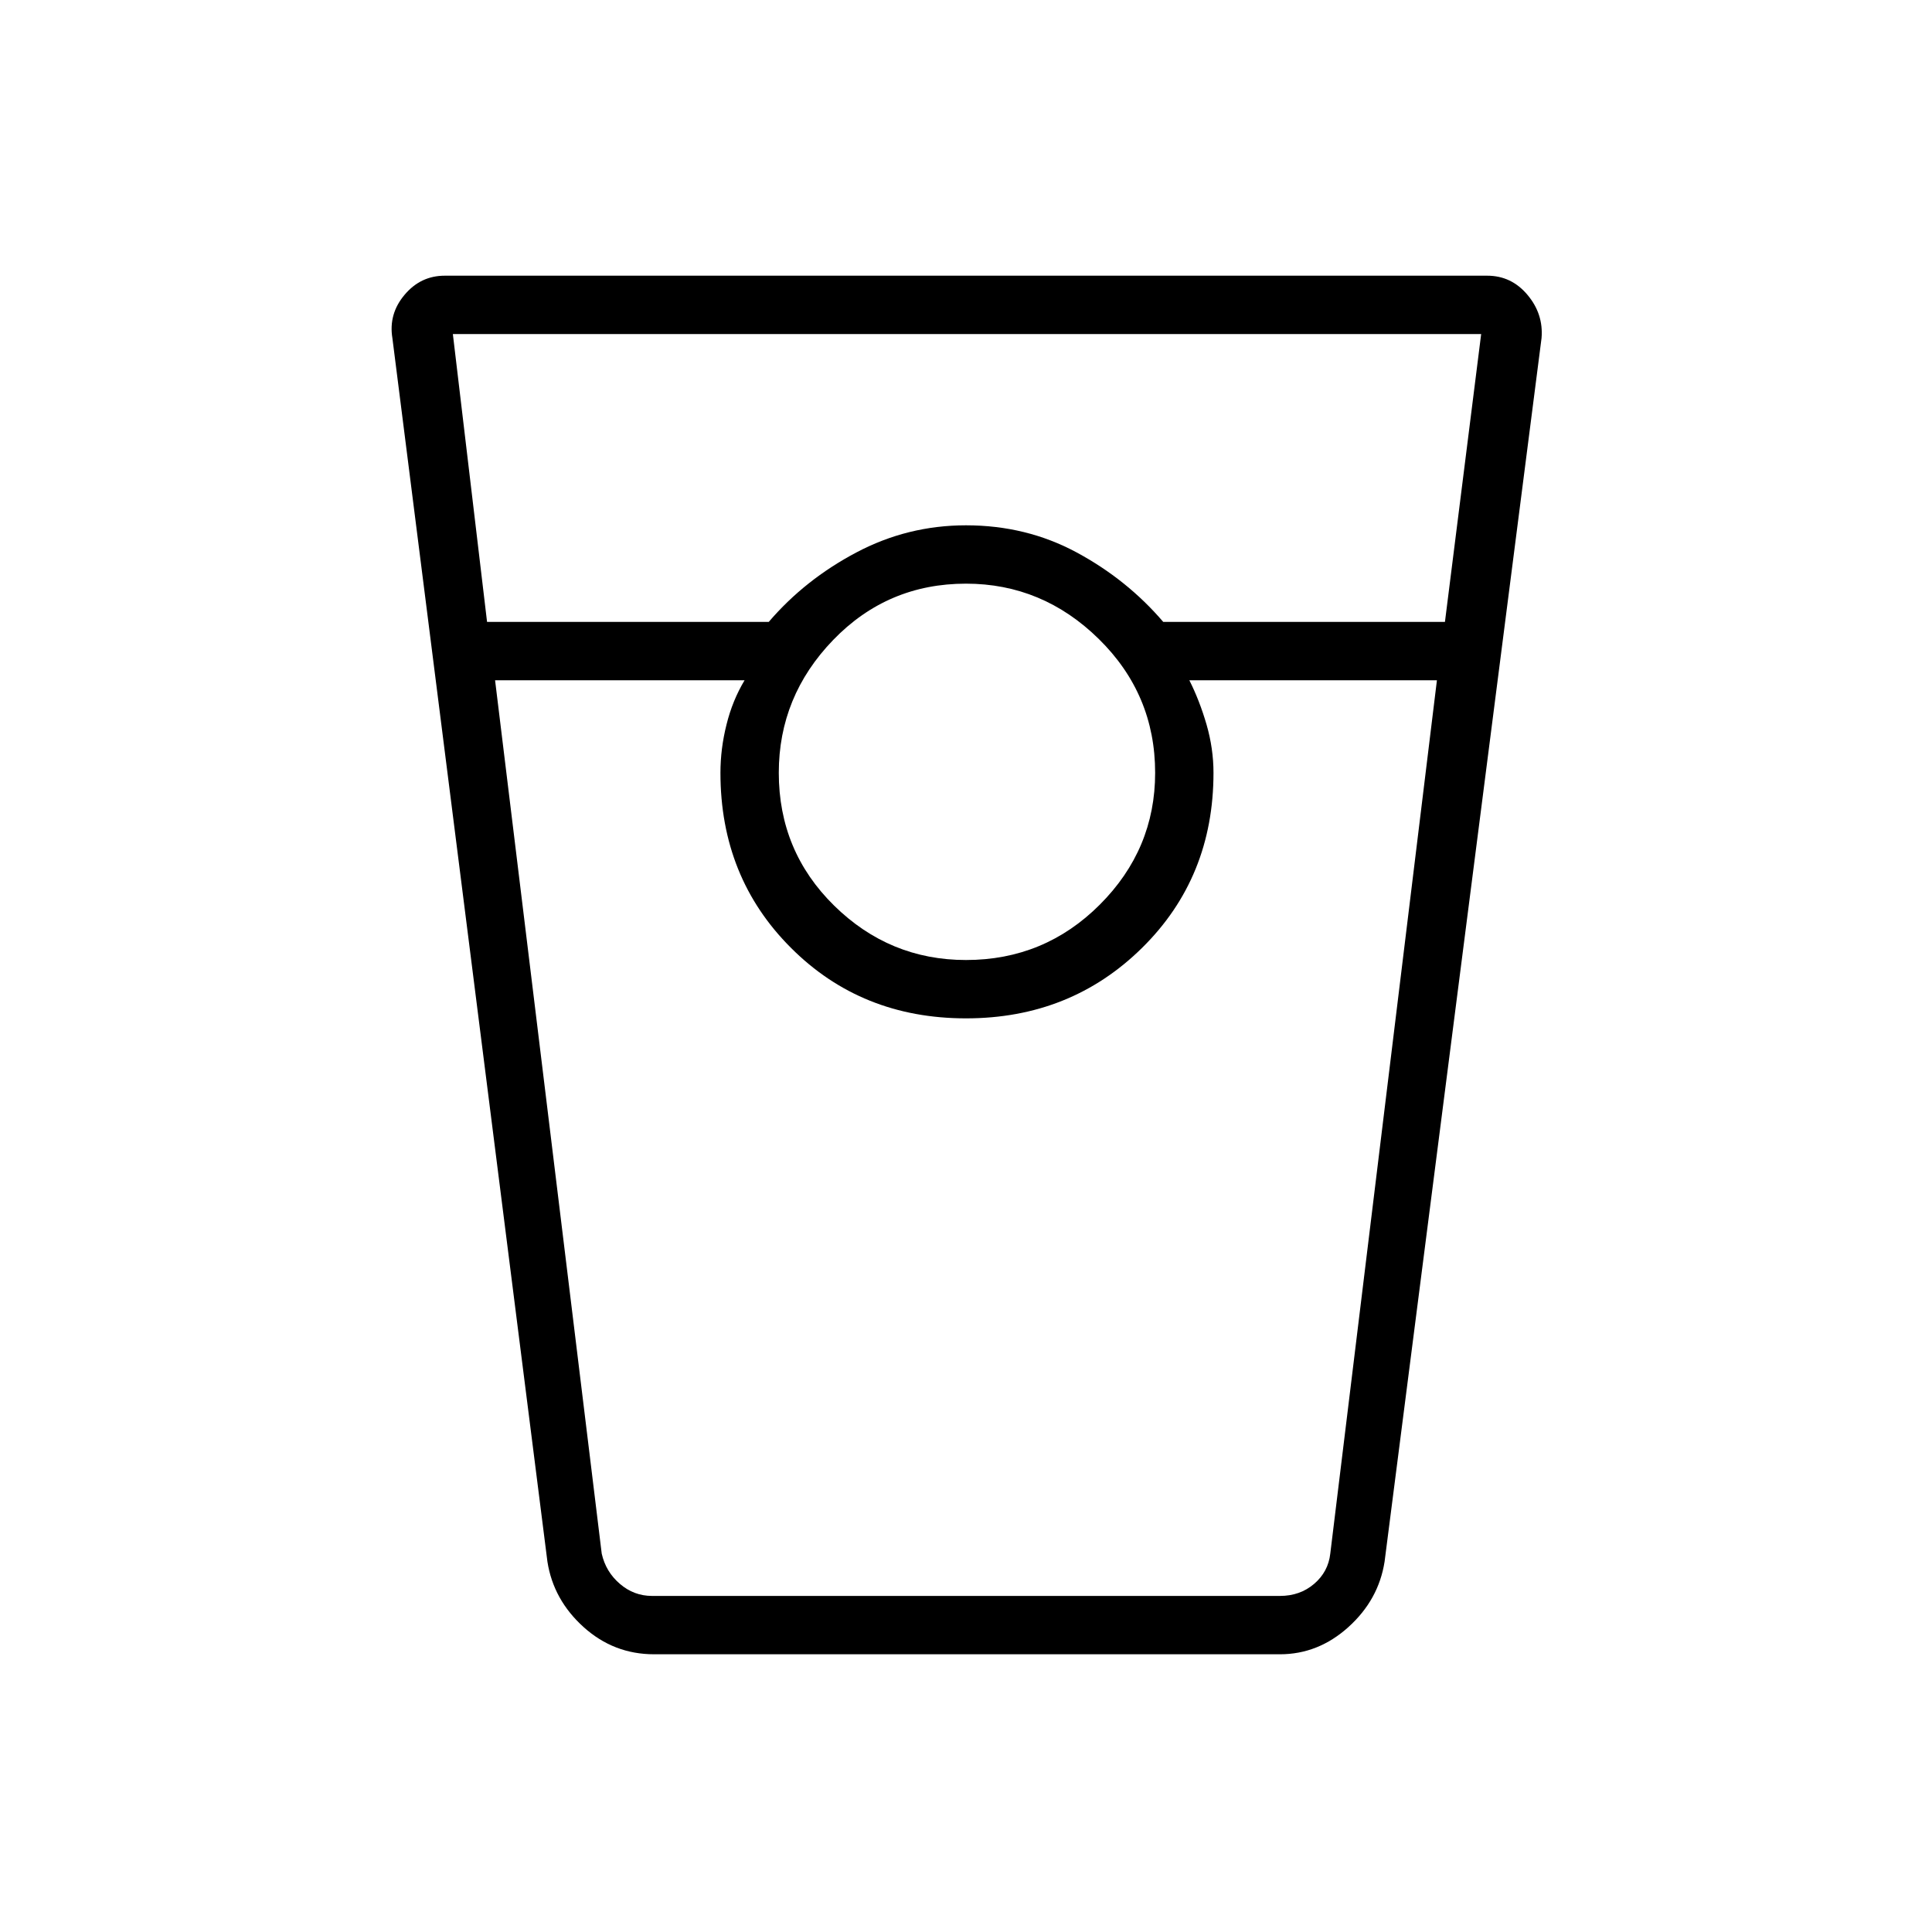 <svg xmlns="http://www.w3.org/2000/svg" height="20" width="20"><path d="M6.771 17.125q-.417 0-.729-.281-.313-.282-.375-.677L4.062 3.5q-.041-.25.126-.448.166-.198.416-.198h10.792q.25 0 .416.198.167.198.146.448l-1.625 12.667q-.062.395-.375.677-.312.281-.708.281ZM5.042 6.438h2.916q.375-.438.907-.719.531-.281 1.135-.281.625 0 1.146.281.521.281.896.719h2.916l.375-2.98H4.688ZM10 9.938q.812 0 1.385-.573T11.958 8q0-.812-.583-1.385T10 6.042q-.812 0-1.375.583T8.062 8q0 .812.573 1.375T10 9.938ZM5.125 7.042l1.104 9.041q.042.188.188.313.145.125.333.125h6.5q.208 0 .354-.125t.167-.313l1.104-9.041h-2.563q.105.208.178.458.072.25.072.5 0 1.083-.739 1.812-.74.73-1.823.73t-1.812-.73q-.73-.729-.73-1.812 0-.25.063-.5.062-.25.187-.458Zm1.625 9.479h.958-.25 5.104-.25.938-6.5Z"/></svg>
